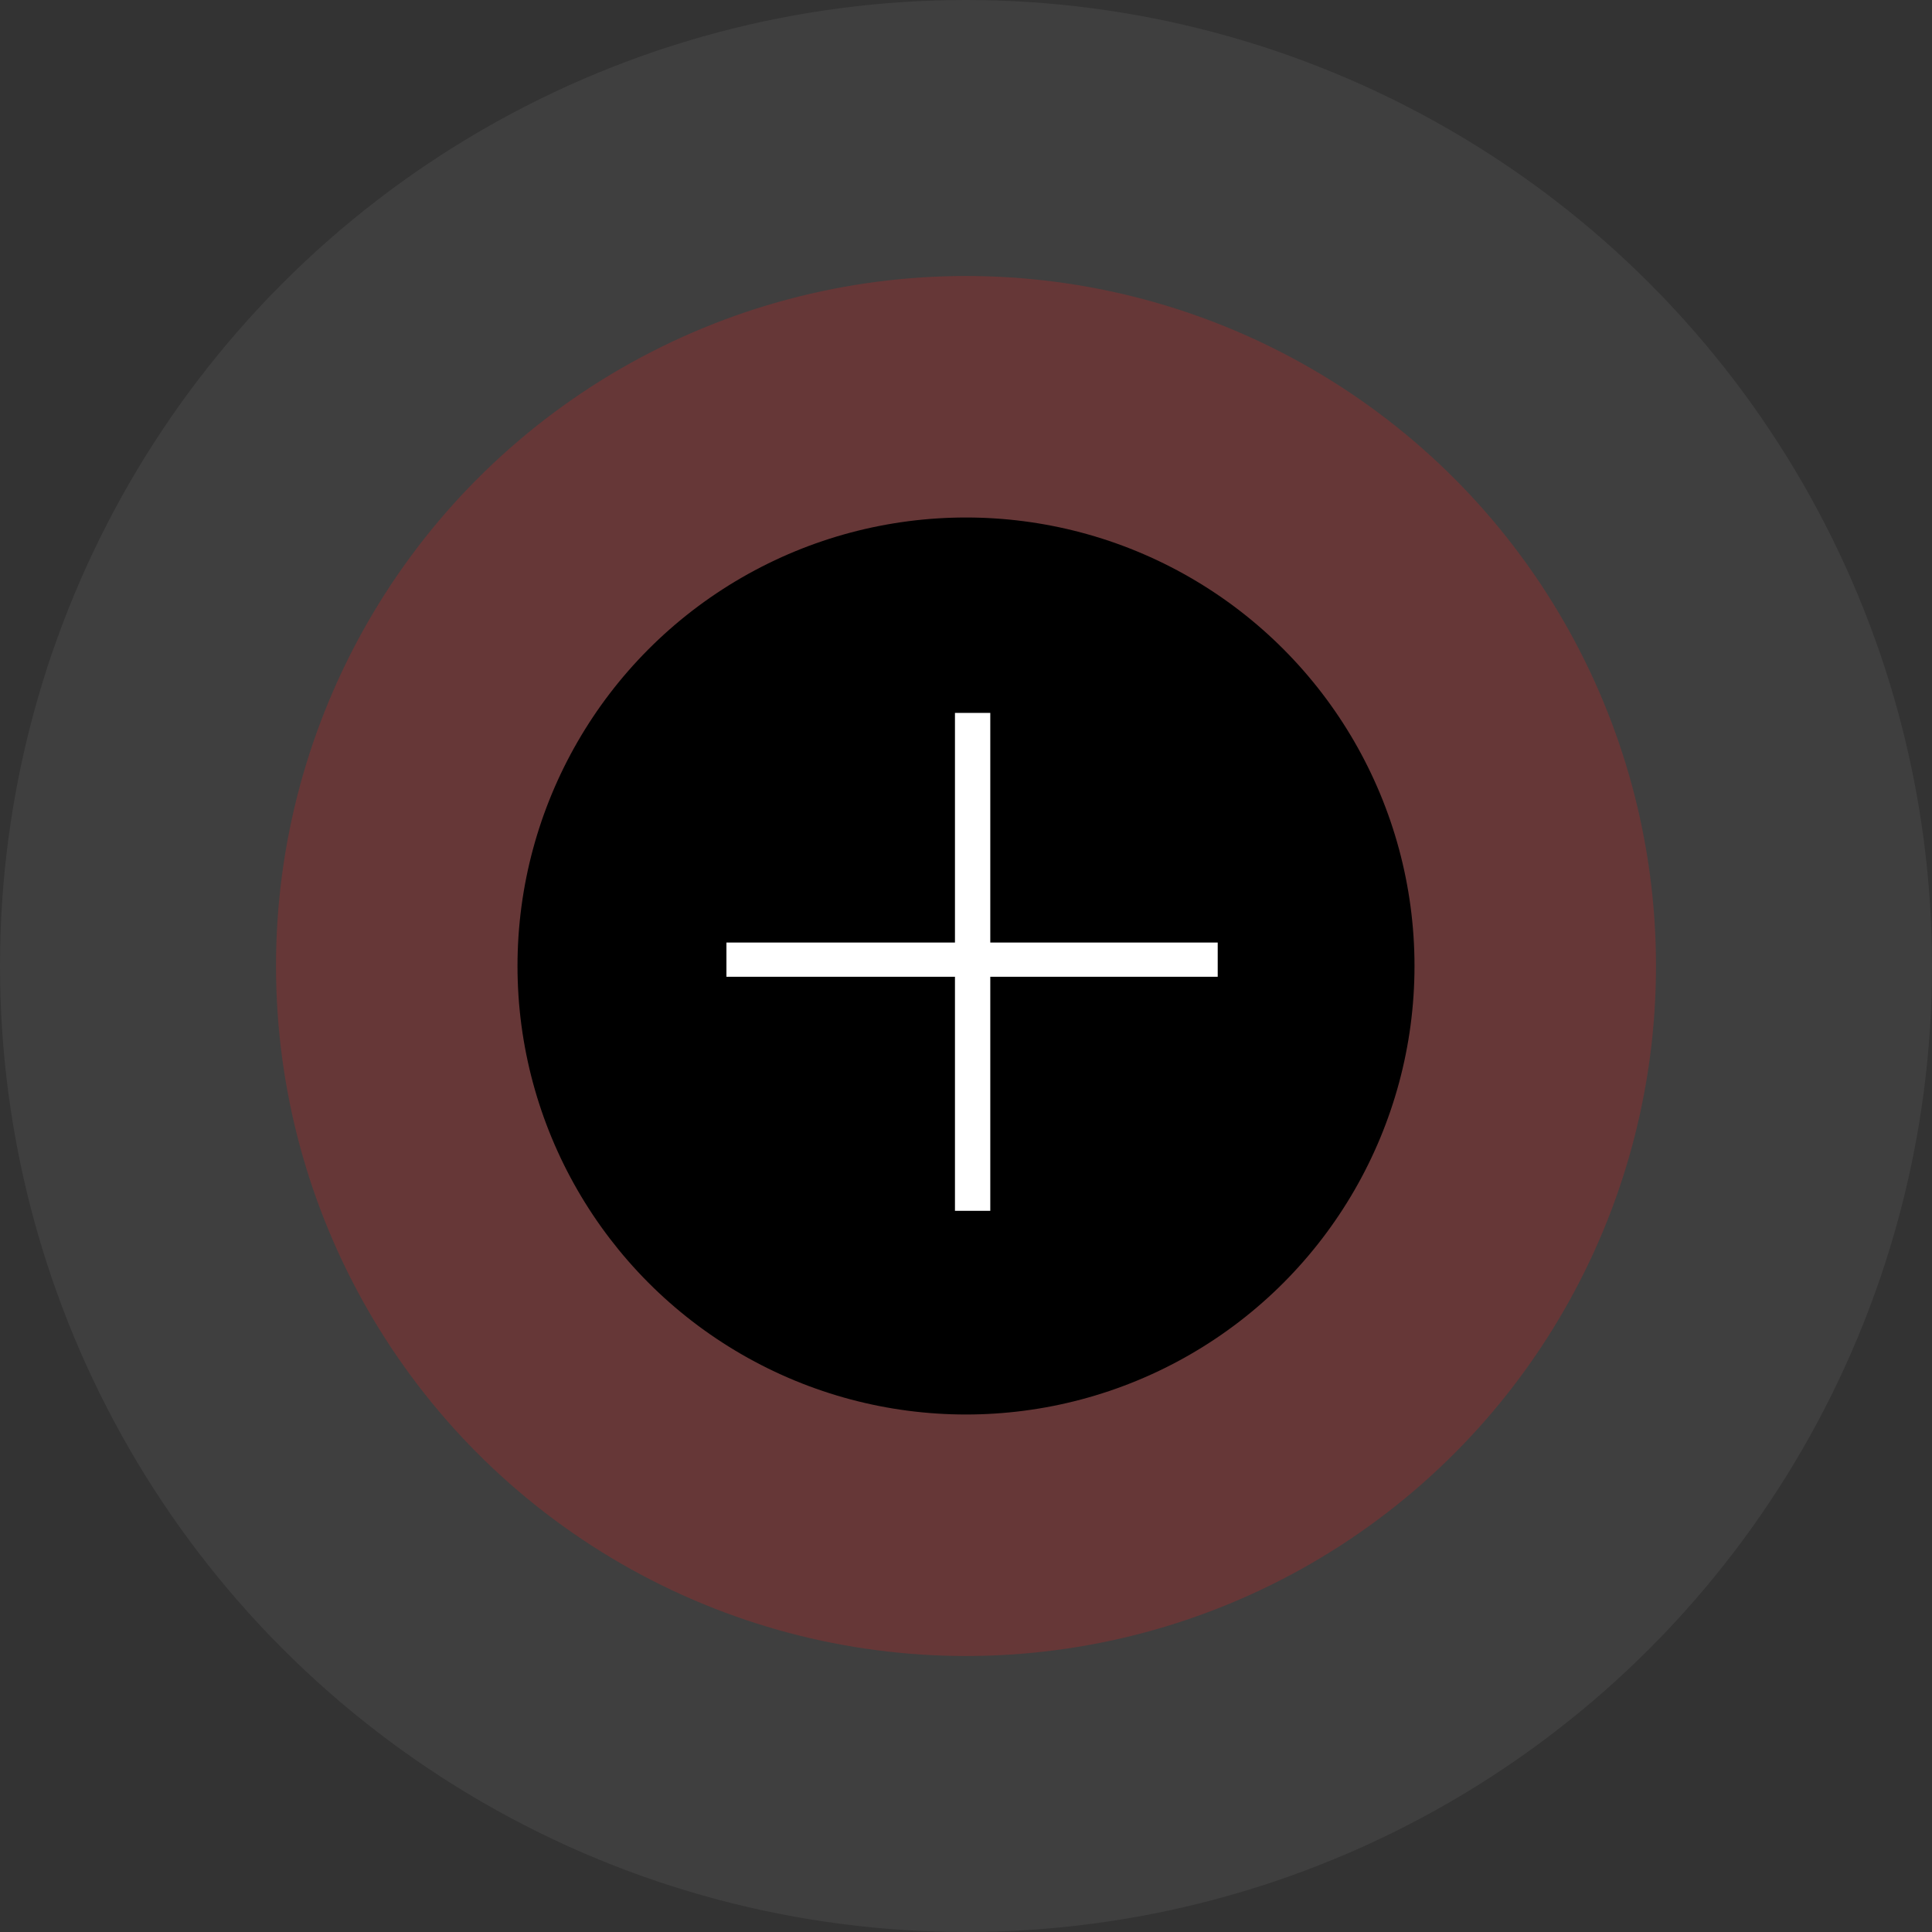 <svg width="56" height="56" viewBox="0 0 56 56" fill="none" xmlns="http://www.w3.org/2000/svg">
<rect x="0" y="0" width="56" height="56" fill="#333333" stroke="none"/>
<circle cx="28" cy="28" r="28" fill="white" fill-opacity="0.06"/>
<circle cx="28" cy="28" r="20" fill="#F91C1C" fill-opacity="0.21"/>
<circle cx="28" cy="28" r="13" fill="black"/>
<path d="M35.296 27.32V28.312H28.704V35.096H27.68V28.312H21.056V27.32H27.68V20.664H28.704V27.32H35.296Z" fill="white"/>
</svg>
